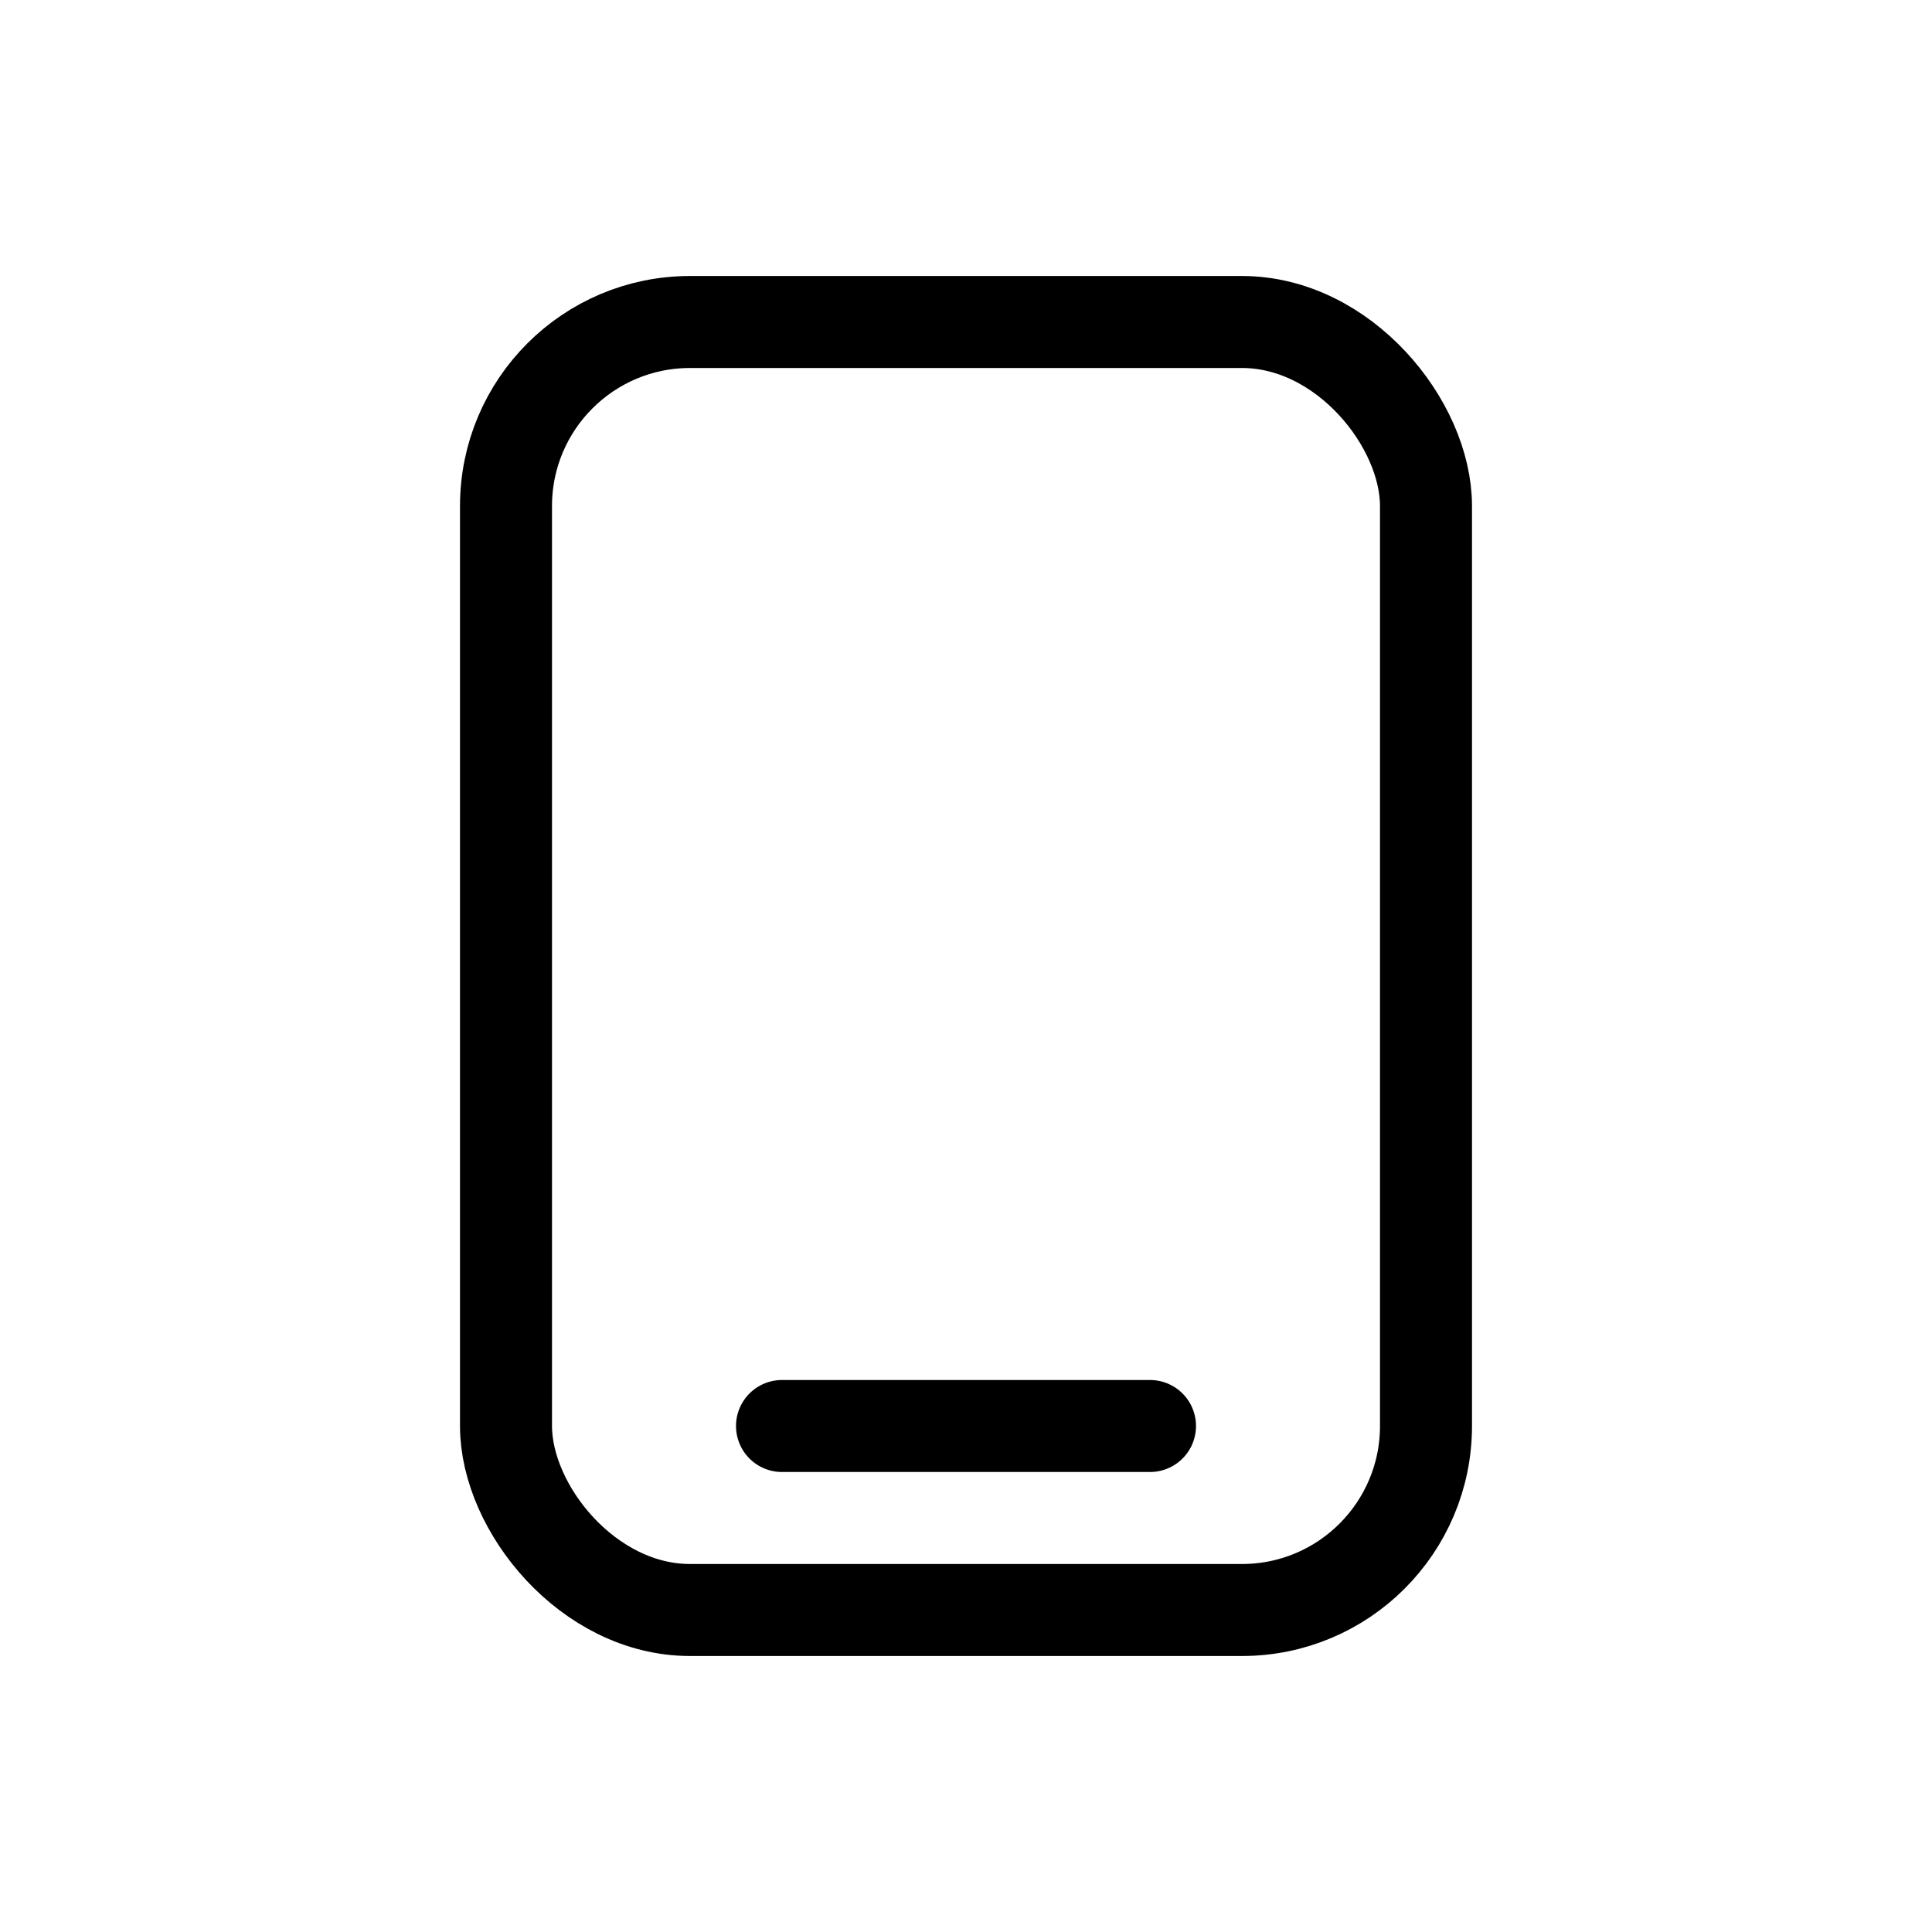 <svg height="21" viewBox="0 0 21 21" width="21" xmlns="http://www.w3.org/2000/svg"><g fill="none" fill-rule="evenodd" stroke="currentColor" stroke-linecap="round" stroke-linejoin="round"><rect height="14" rx="2" width="10" x="5.5" y="3.5"/><path d="m8.5 15.5h4"/></g></svg>
